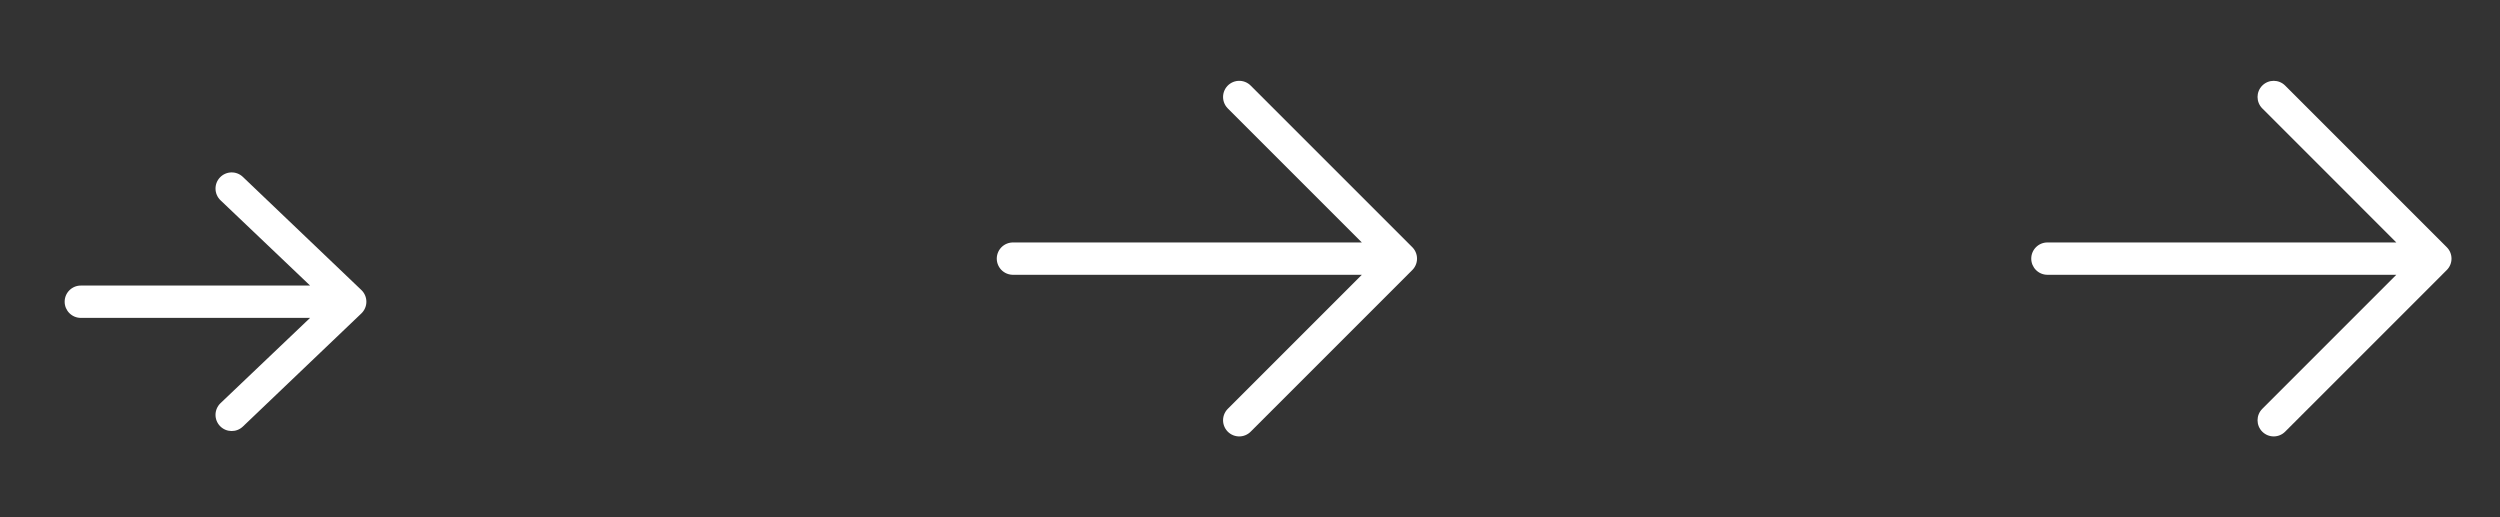 <svg width="116" height="24" viewBox="0 0 116 24" fill="none" xmlns="http://www.w3.org/2000/svg">
<rect x="0" y="0" width="116" height="24" fill="#333333" stroke="none"/>
<path fill-rule="evenodd" clip-rule="evenodd" d="M3 14C3 13.586 3.336 13.25 3.75 13.25L14.388 13.25L10.23 9.291C9.932 9.004 9.922 8.529 10.209 8.23C10.496 7.932 10.971 7.922 11.27 8.209L16.77 13.459C16.917 13.601 17 13.796 17 14C17 14.204 16.917 14.399 16.77 14.541L11.27 19.791C10.971 20.078 10.496 20.068 10.209 19.77C9.922 19.471 9.932 18.997 10.23 18.709L14.388 14.75L3.75 14.75C3.336 14.75 3 14.414 3 14Z" fill="white"/>
<path d="M57.5 4.5L65 12M65 12L57.5 19.5M65 12H47" stroke="white" stroke-width="1.5" stroke-linecap="round" stroke-linejoin="round"/>
<path fill-rule="evenodd" clip-rule="evenodd" d="M104.97 3.97C105.263 3.677 105.737 3.677 106.03 3.97L113.53 11.47C113.671 11.61 113.75 11.801 113.75 12C113.75 12.199 113.671 12.39 113.53 12.53L106.03 20.03C105.737 20.323 105.263 20.323 104.97 20.03C104.677 19.737 104.677 19.263 104.97 18.97L111.189 12.75H95C94.586 12.75 94.25 12.414 94.25 12C94.25 11.586 94.586 11.25 95 11.25H111.189L104.97 5.03C104.677 4.737 104.677 4.263 104.97 3.97Z" fill="white"/>
</svg>
